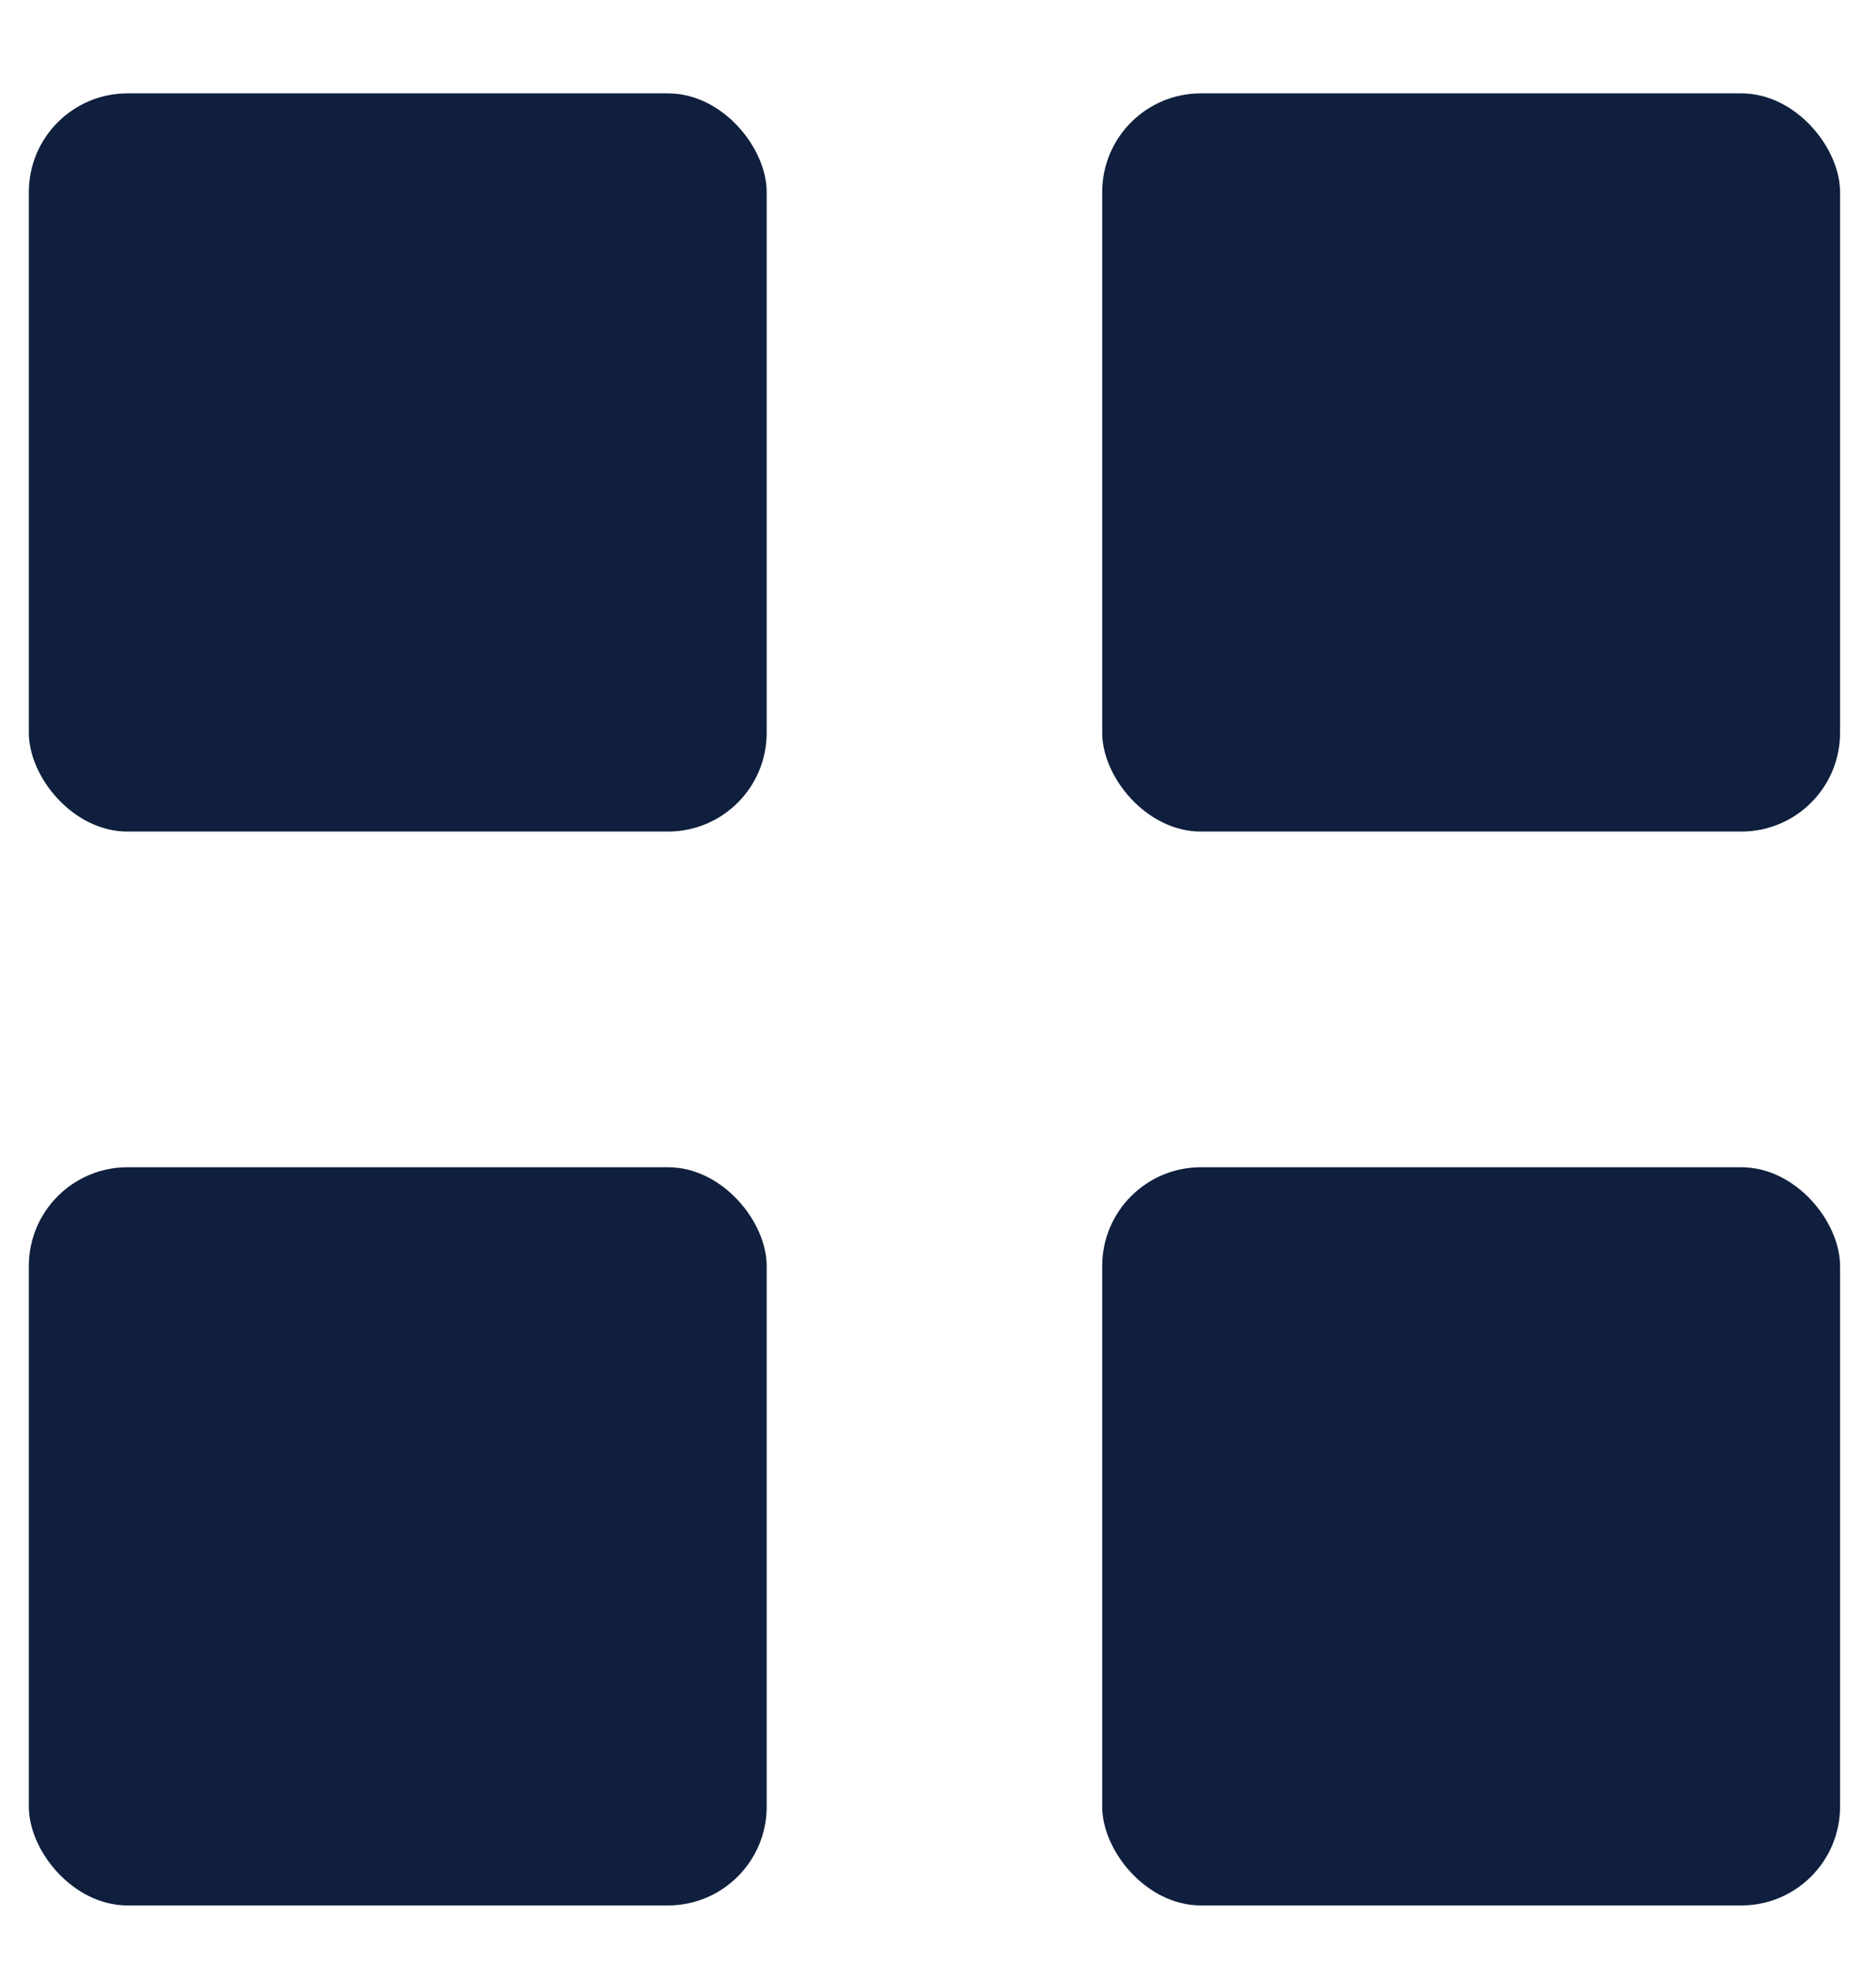 <svg width="19" height="20" viewBox="0 0 19 20" fill="none" xmlns="http://www.w3.org/2000/svg">
<rect x="0.292" y="0.945" width="7.473" height="7.473" rx="1" fill="#0F1F3D"/>
<rect x="0.292" y="11.816" width="7.473" height="7.473" rx="1" fill="#0F1F3D"/>
<rect x="11.163" y="0.945" width="7.473" height="7.473" rx="1" fill="#0F1F3D"/>
<rect x="11.163" y="11.816" width="7.473" height="7.473" rx="1" fill="#0F1F3D"/>
</svg>
